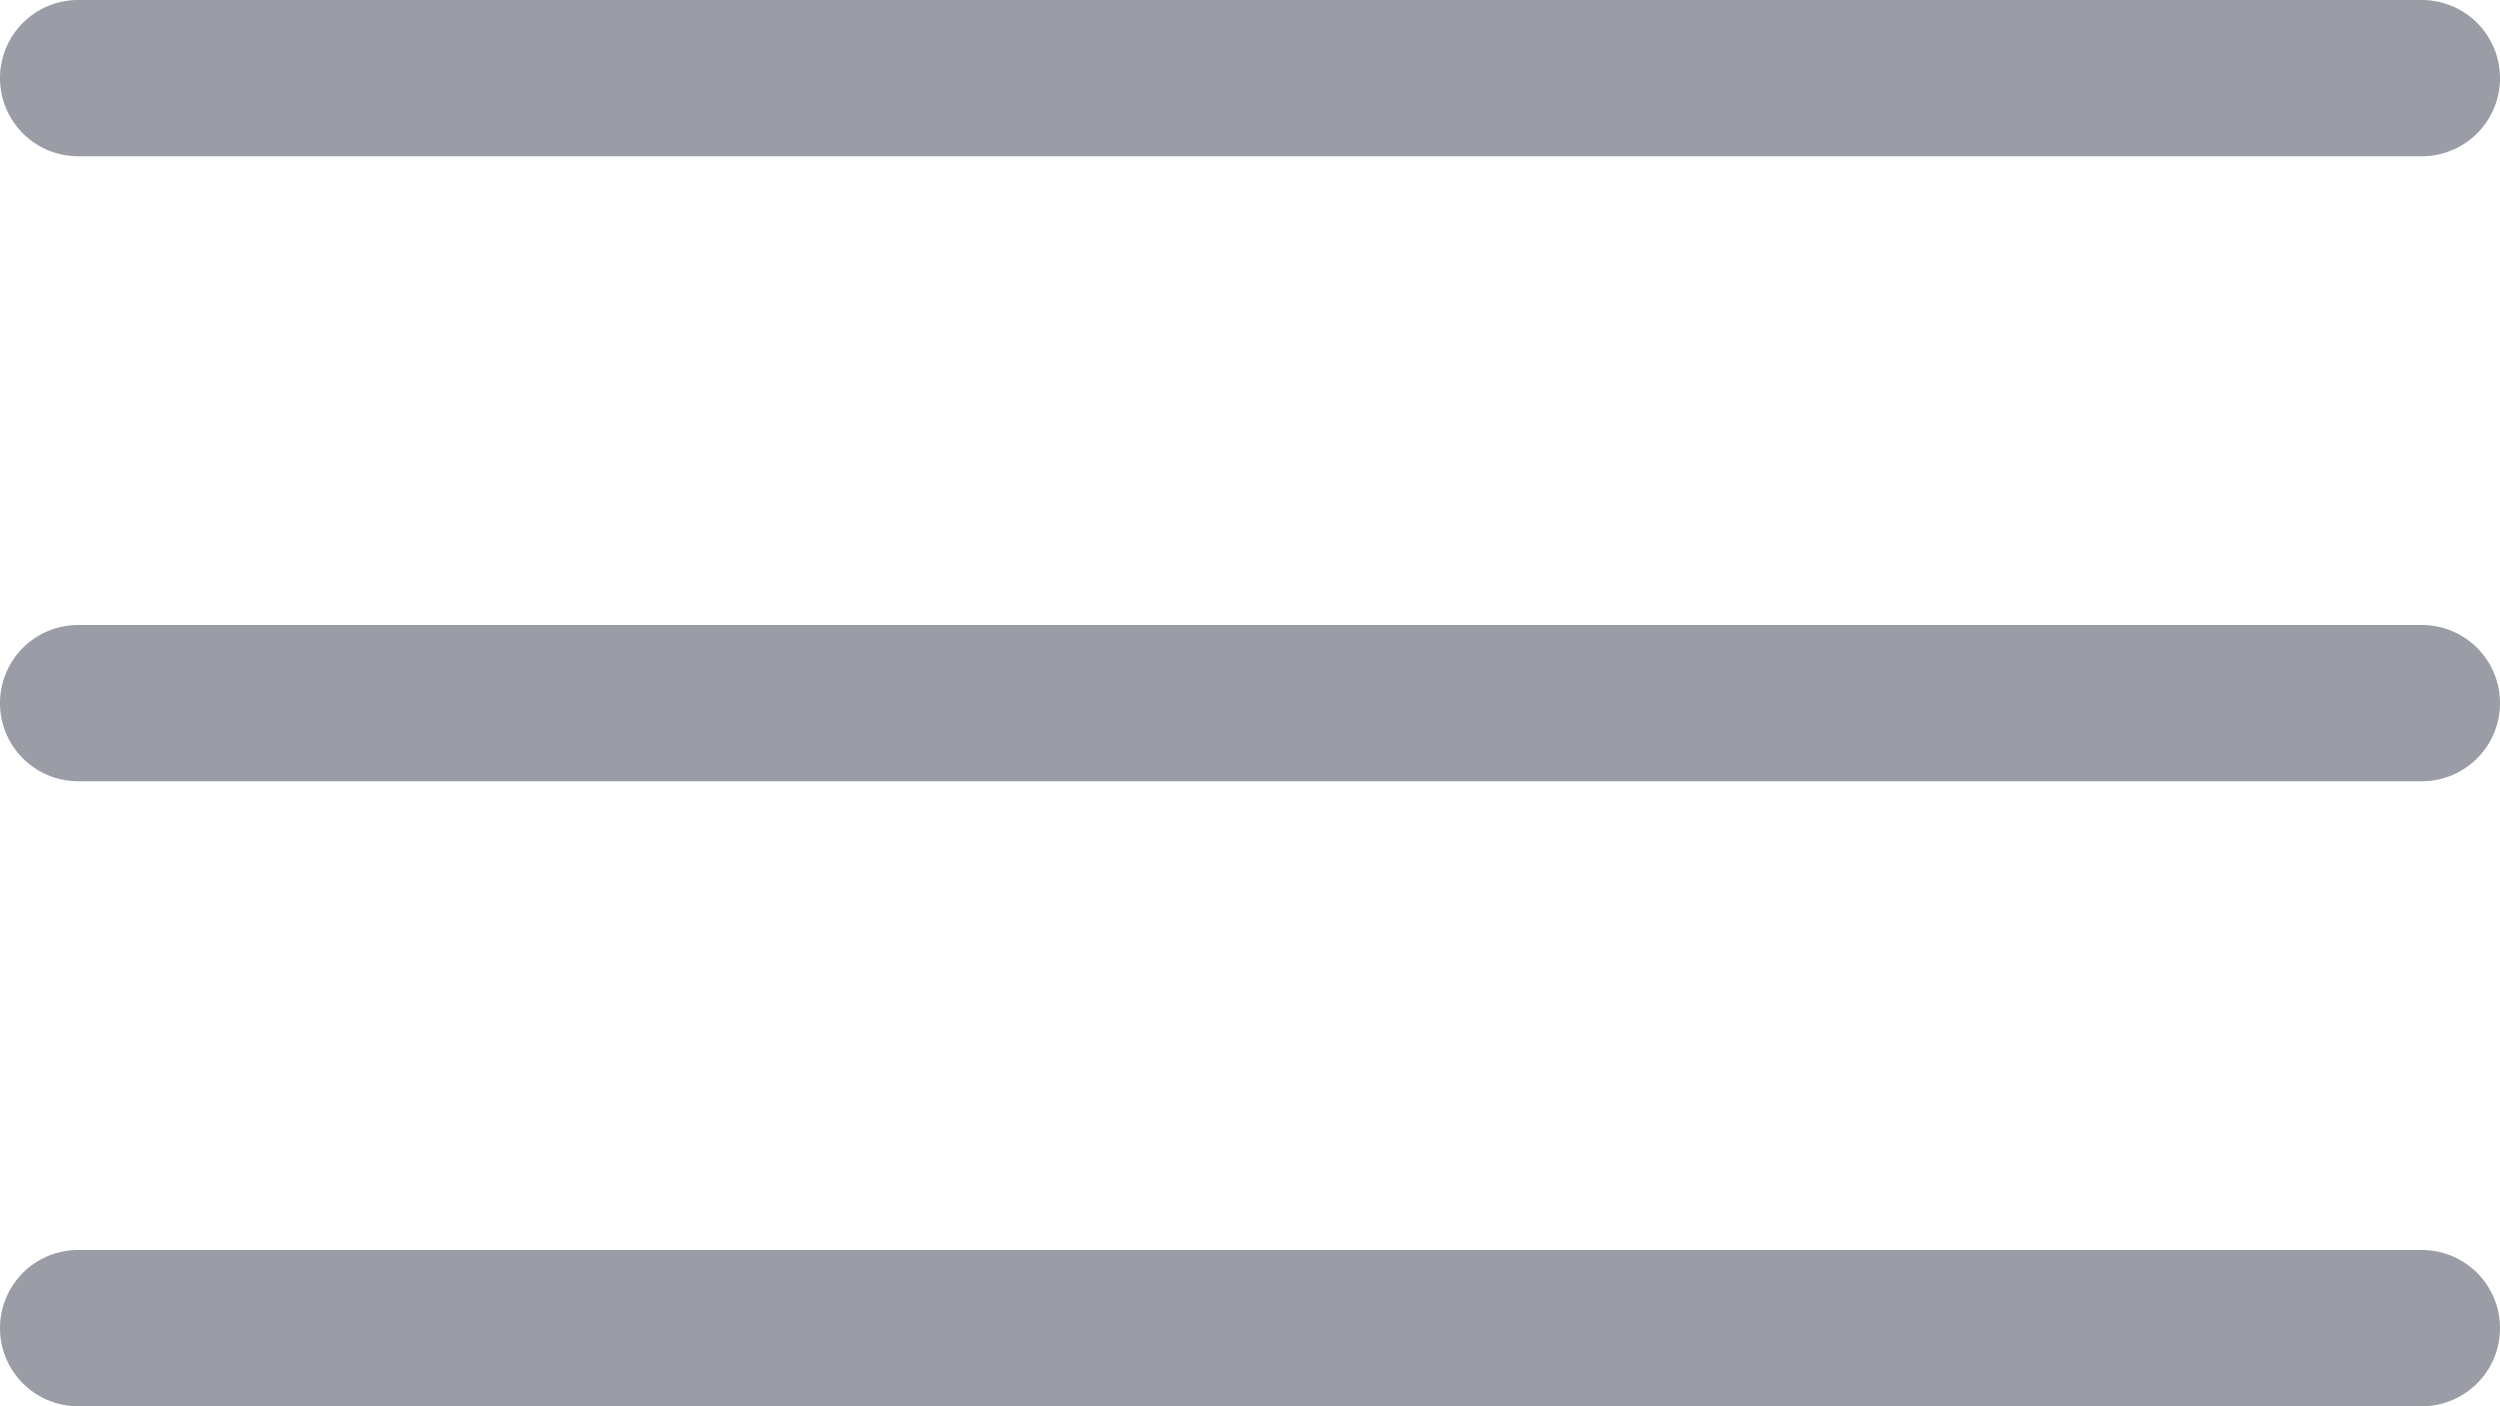 <svg xmlns="http://www.w3.org/2000/svg" width="16" height="9" viewBox="0 0 16 9">
  <defs>
    <style>
      .cls-1 {
        fill: #9b9da6;
        fill-rule: evenodd;
      }
    </style>
  </defs>
  <path id="Прямоугольник_скругл._углы_2" data-name="Прямоугольник, скругл. углы 2" class="cls-1" d="M424.5,292h15a0.5,0.5,0,0,1,0,1h-15A0.5,0.5,0,0,1,424.5,292Zm0,4h15a0.5,0.5,0,0,1,0,1h-15A0.5,0.5,0,0,1,424.5,296Zm0,4h15a0.5,0.5,0,0,1,0,1h-15A0.5,0.5,0,0,1,424.5,300Z" transform="translate(-424 -292)"/>
</svg>
